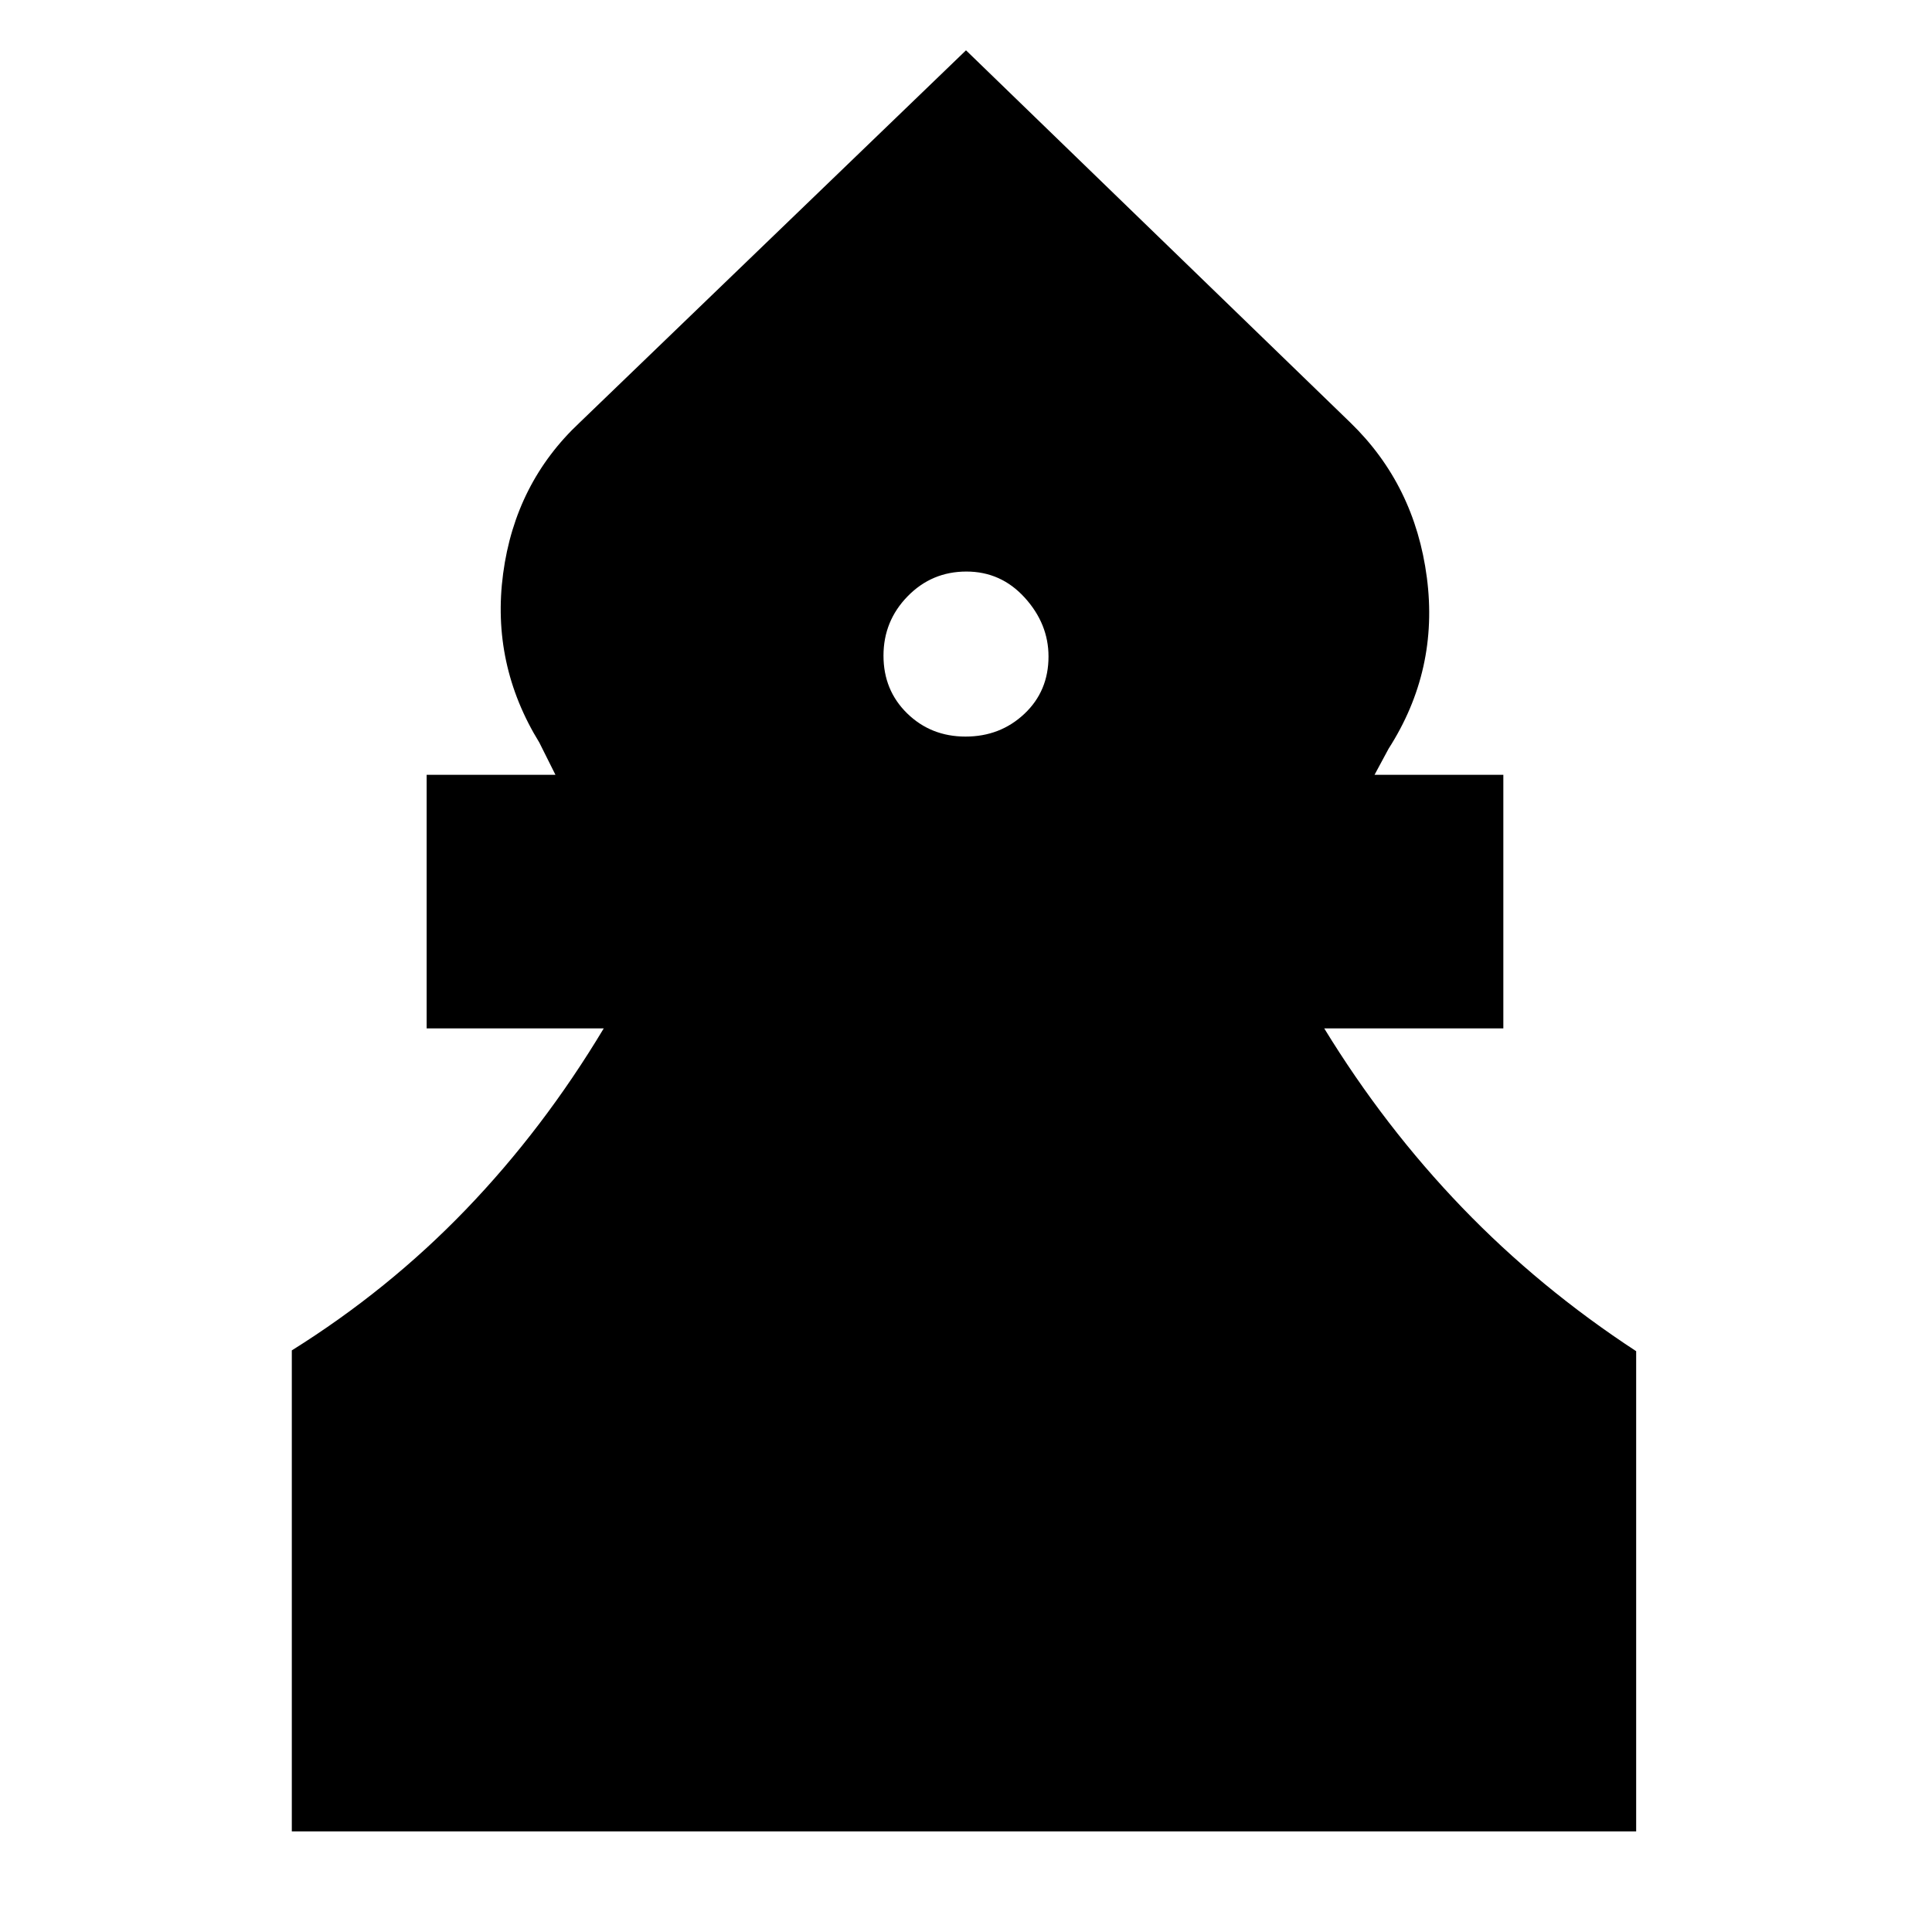 <svg xmlns="http://www.w3.org/2000/svg" height="20" viewBox="0 -960 960 960" width="20"><path d="M145-50v-239q48-30 86.5-70t68.5-90h-88v-126h64l-8-16q-24-39-18-84t38-75l192-185 191 185q32 31 38 77t-19 85l-7 13h64v126h-89q30 49 68.5 89t86.5 71.4V-50H145Zm334.79-544Q497-594 509-605.29t12-28.5Q521-650 509.21-663t-29-13Q463-676 451-663.71t-12 29.5q0 17.21 11.79 28.71t29 11.5Z"/></svg>